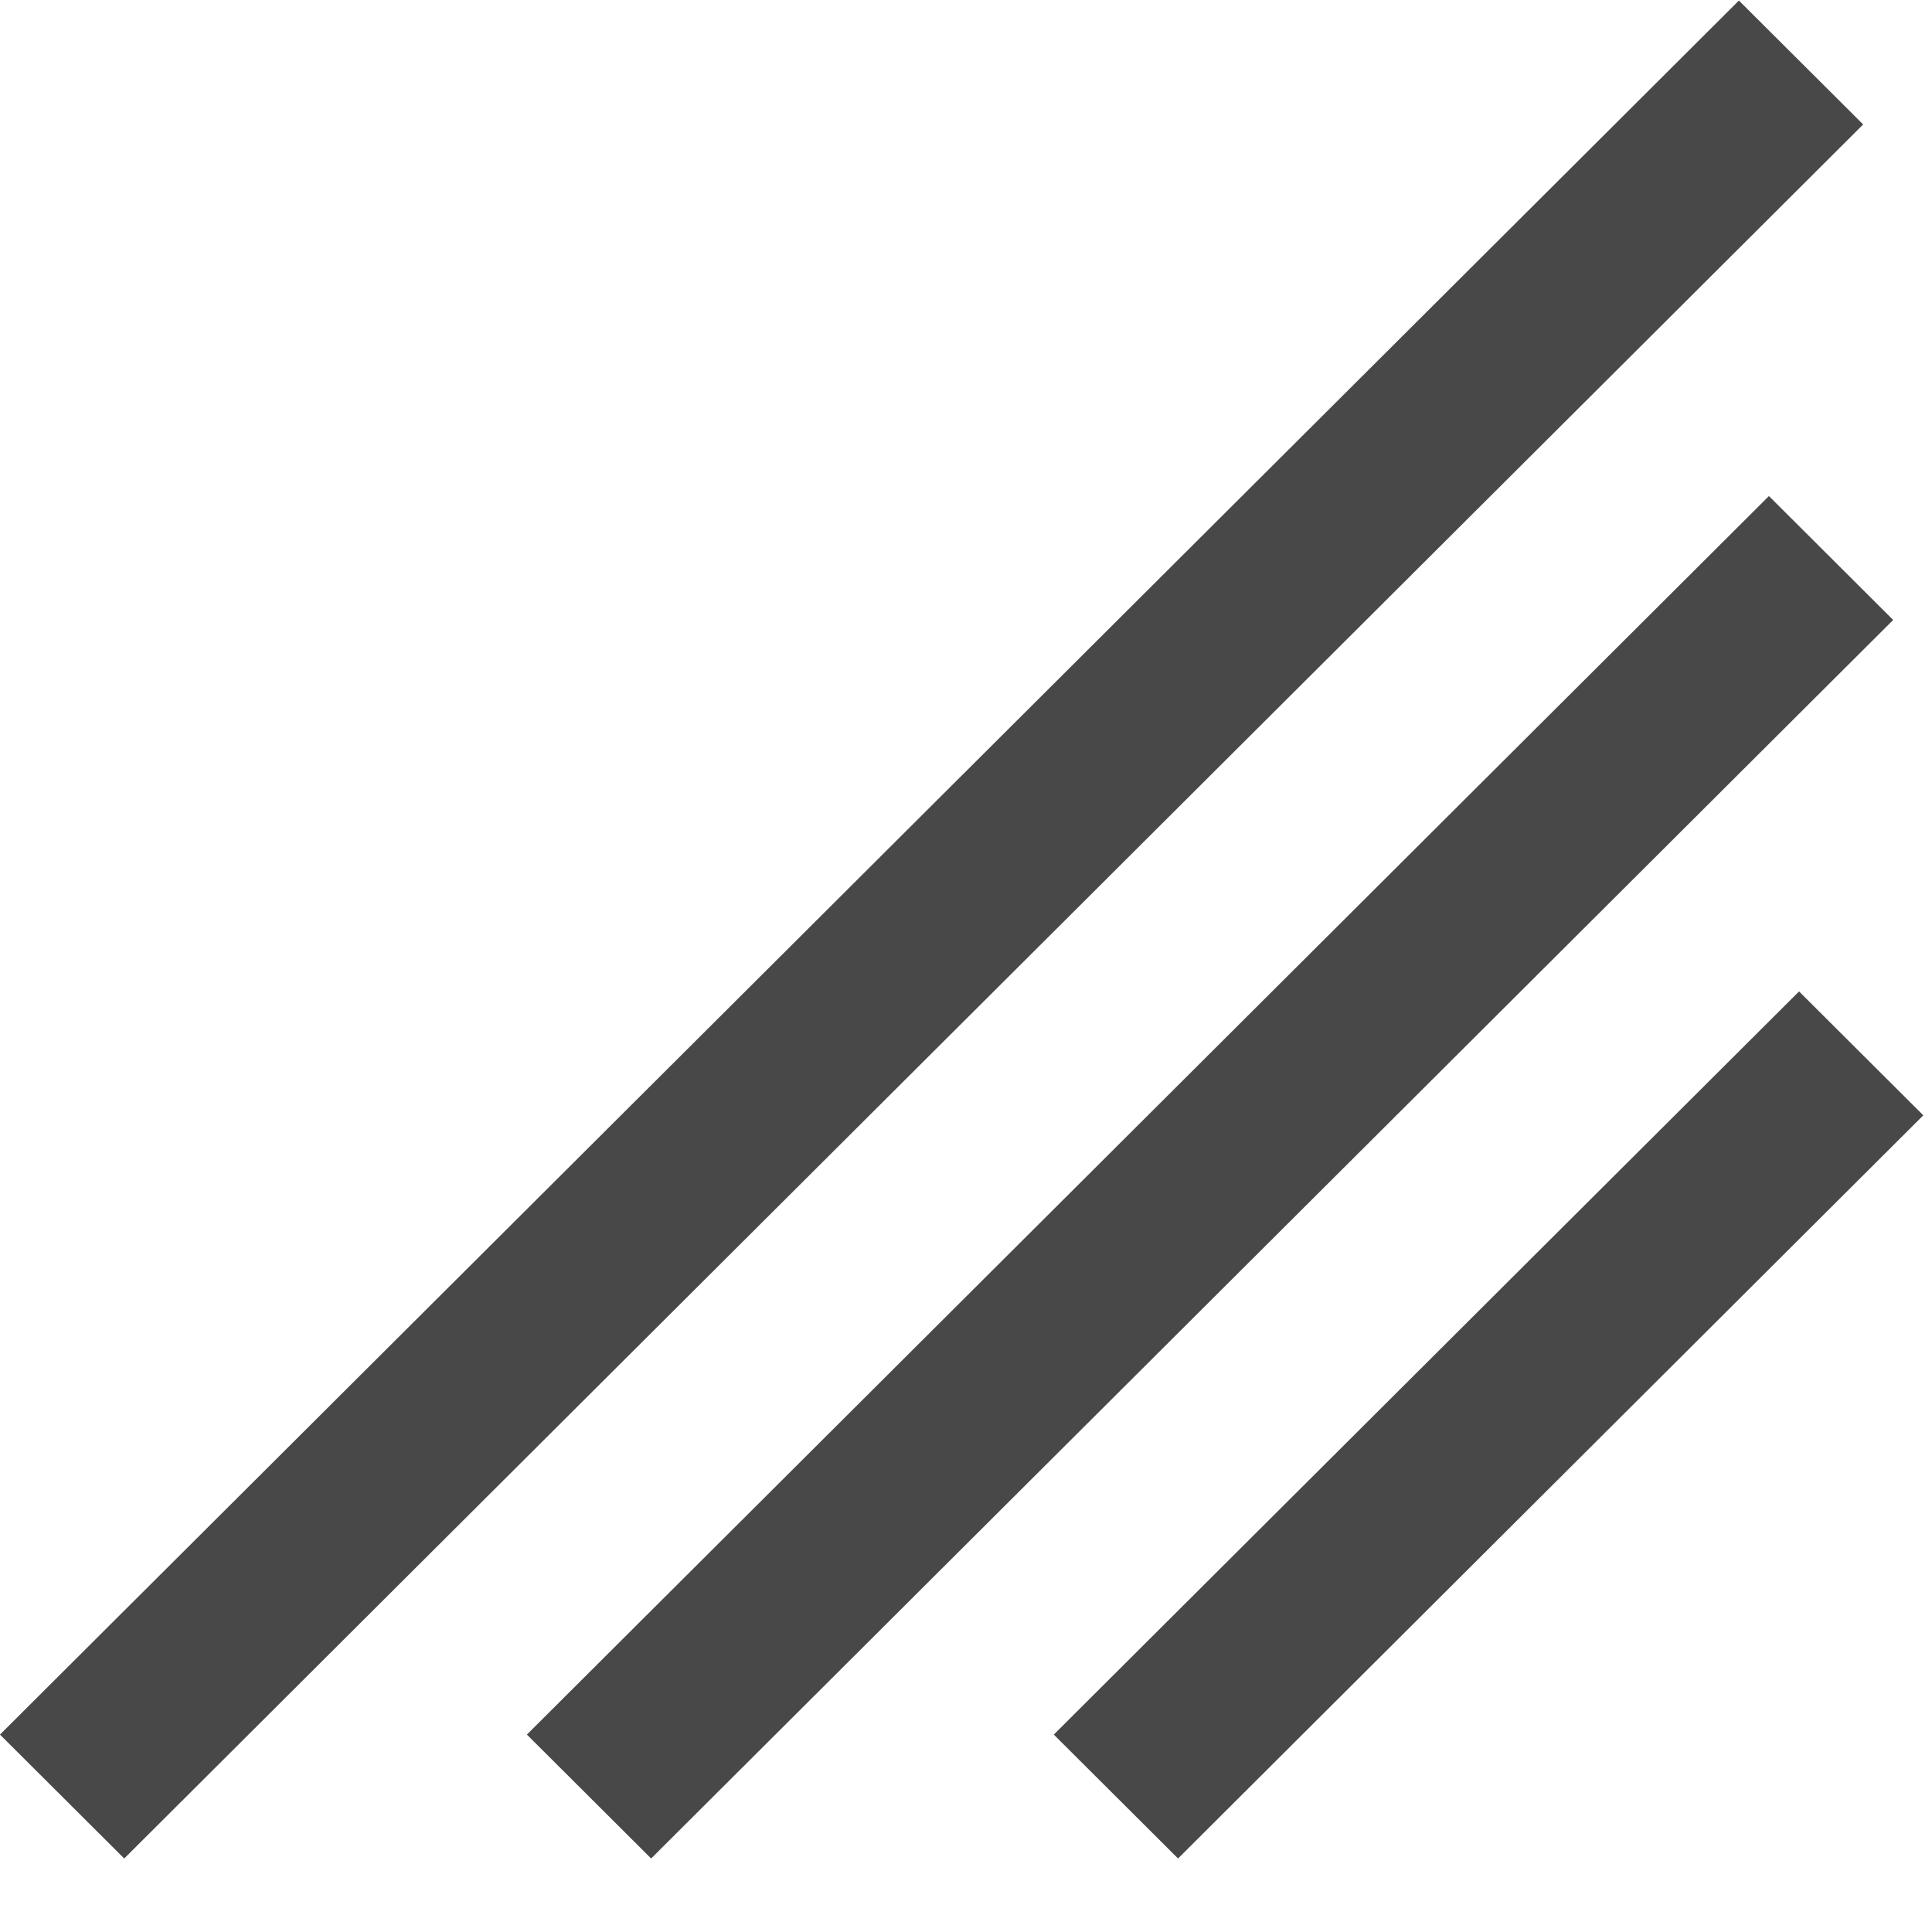 <svg width="11" height="11" viewBox="0 0 11 11" fill="none" xmlns="http://www.w3.org/2000/svg">
<rect width="0.999" height="9.988" transform="matrix(0.708 0.706 0.708 -0.706 3 9.876)" fill="#DDE5E8"/>
<rect width="0.999" height="9.988" transform="matrix(0.708 0.706 0.708 -0.706 3 9.876)" fill="#484848"/>
<rect width="0.999" height="5.993" transform="matrix(0.708 0.706 0.708 -0.706 6 9.876)" fill="#DDE5E8"/>
<rect width="0.999" height="5.993" transform="matrix(0.708 0.706 0.708 -0.706 6 9.876)" fill="#484848"/>
<rect width="0.999" height="13.984" transform="matrix(0.708 0.706 0.708 -0.706 0 9.876)" fill="#DDE5E8"/>
<rect width="0.999" height="13.984" transform="matrix(0.708 0.706 0.708 -0.706 0 9.876)" fill="#484848"/>
</svg>
